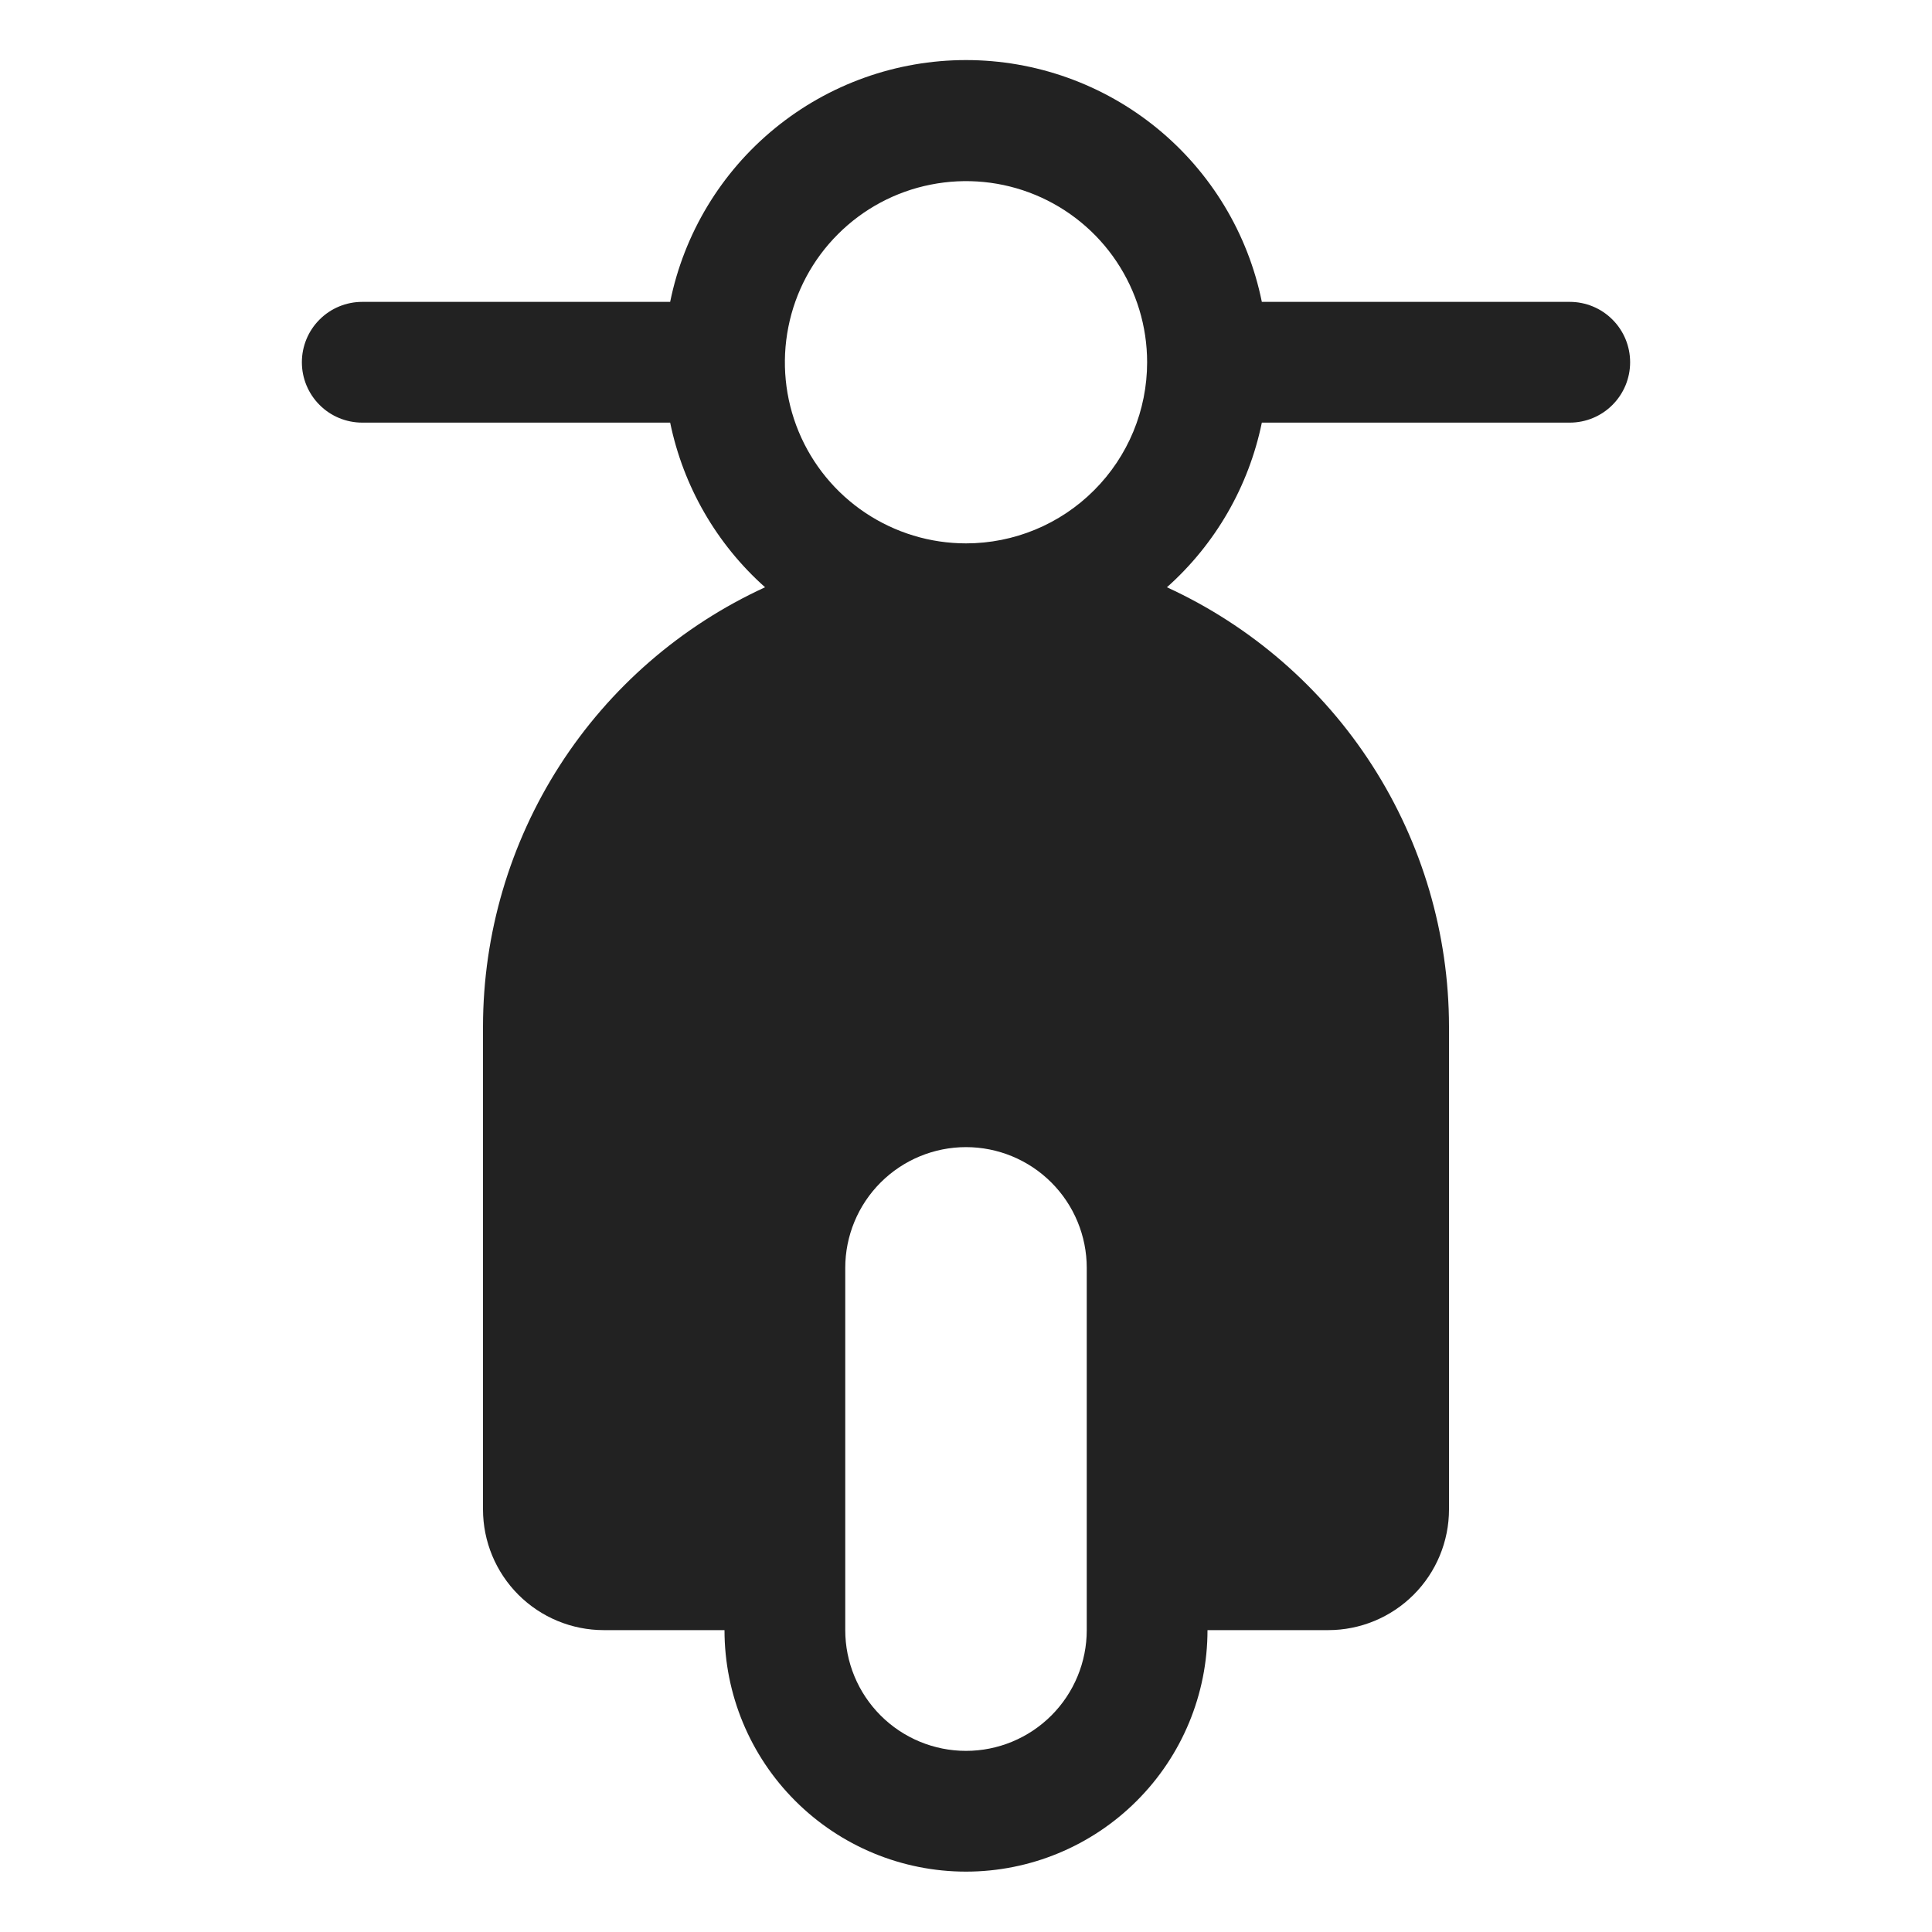 <svg width="32" height="32" viewBox="0 0 32 32" fill="none" xmlns="http://www.w3.org/2000/svg">
<path d="M26 5H20.9C20.671 3.87 20.057 2.853 19.164 2.124C18.271 1.394 17.153 0.995 16 0.995C14.847 0.995 13.729 1.394 12.836 2.124C11.943 2.853 11.329 3.87 11.1 5H6C5.735 5 5.48 5.105 5.293 5.293C5.105 5.48 5 5.735 5 6C5 6.265 5.105 6.519 5.293 6.707C5.48 6.895 5.735 7 6 7H11.1C11.317 8.055 11.868 9.011 12.672 9.727C11.28 10.366 10.099 11.39 9.271 12.679C8.443 13.968 8.002 15.468 8 17V25C8 25.53 8.211 26.039 8.586 26.414C8.961 26.789 9.47 27 10 27H12C12 28.061 12.421 29.078 13.172 29.828C13.922 30.578 14.939 31 16 31C17.061 31 18.078 30.578 18.828 29.828C19.579 29.078 20 28.061 20 27H22C22.53 27 23.039 26.789 23.414 26.414C23.789 26.039 24 25.53 24 25V17C23.998 15.468 23.557 13.968 22.729 12.679C21.901 11.39 20.72 10.366 19.328 9.727C20.132 9.011 20.683 8.055 20.9 7H26C26.265 7 26.52 6.895 26.707 6.707C26.895 6.519 27 6.265 27 6C27 5.735 26.895 5.48 26.707 5.293C26.52 5.105 26.265 5 26 5ZM18 27C18 27.53 17.789 28.039 17.414 28.414C17.039 28.789 16.53 29 16 29C15.47 29 14.961 28.789 14.586 28.414C14.211 28.039 14 27.53 14 27V21C14 20.47 14.211 19.961 14.586 19.586C14.961 19.211 15.47 19 16 19C16.53 19 17.039 19.211 17.414 19.586C17.789 19.961 18 20.47 18 21V27ZM16 9C15.407 9 14.827 8.824 14.333 8.494C13.84 8.165 13.455 7.696 13.228 7.148C13.001 6.6 12.942 5.997 13.058 5.415C13.173 4.833 13.459 4.298 13.879 3.879C14.298 3.459 14.833 3.173 15.415 3.058C15.997 2.942 16.6 3.001 17.148 3.228C17.696 3.455 18.165 3.84 18.494 4.333C18.824 4.827 19 5.407 19 6C19 6.796 18.684 7.559 18.121 8.121C17.559 8.684 16.796 9 16 9Z" fill="#222222"/>
</svg>
